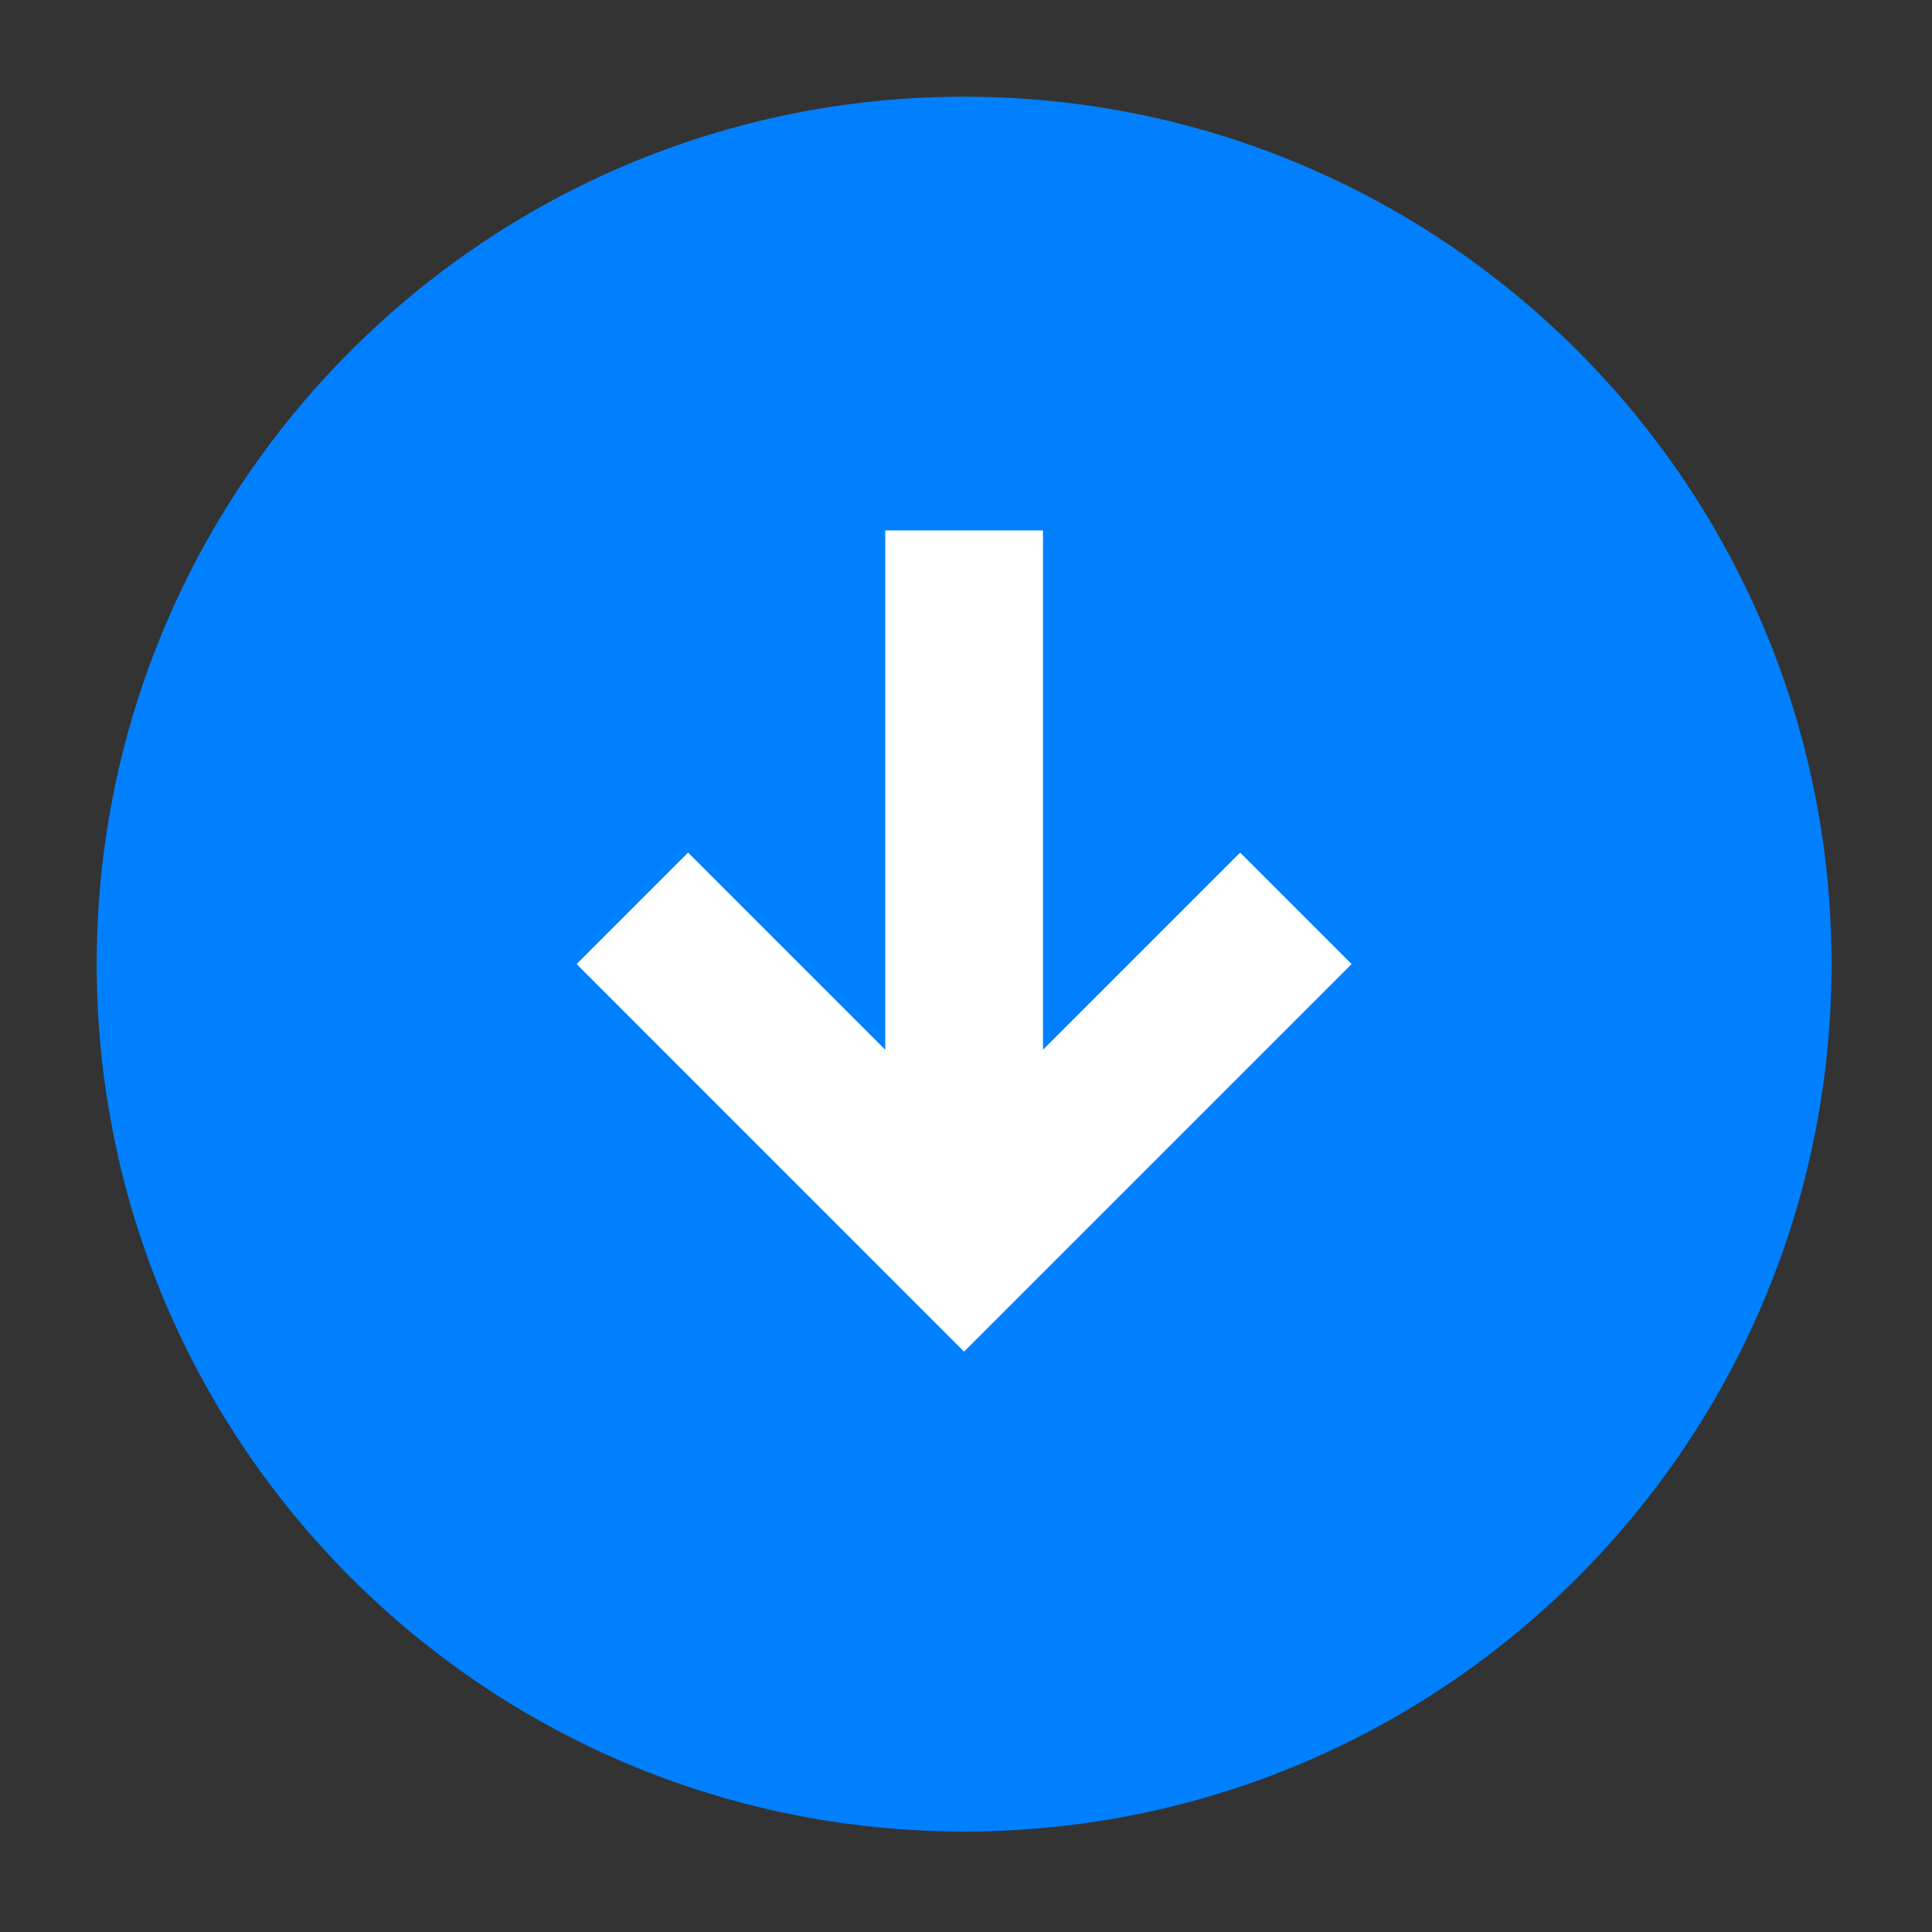 <?xml version="1.0" encoding="UTF-8"?>
<svg width="20px" height="20px" viewBox="0 0 20 20" version="1.1" xmlns="http://www.w3.org/2000/svg" xmlns:xlink="http://www.w3.org/1999/xlink">
    <rect x="0" y="0" width="20" height="20" fill="#333333" stroke="none"/>
    <!-- Generator: Sketch 52.2 (67145) - http://www.bohemiancoding.com/sketch -->
    <title>icon/转出20</title>
    <desc>Created with Sketch.</desc>
    <g id="icon/转出20" stroke="none" stroke-width="1" fill="none" fill-rule="evenodd">
        <circle id="Oval-3" fill="#FFFFFF" cx="11.02" cy="9.796" r="6.122"></circle>
        <path d="M9.093,10.796 L14.469,10.796 L14.469,9.163 L9.093,9.163 L11.134,7.122 L9.98,5.968 L5.968,9.98 L9.98,13.991 L11.134,12.837 L9.093,10.796 Z M9.98,18.959 C5.02,18.959 1,14.939 1,9.98 C1,5.02 5.02,1 9.98,1 C14.939,1 18.959,5.02 18.959,9.98 C18.959,14.939 14.939,18.959 9.98,18.959 Z" id="Combined-Shape" fill="#0080FF" transform="translate(9.98, 9.98) scale(-1, 1) rotate(-90) translate(-9.98, -9.98) "></path>
    </g>
</svg>